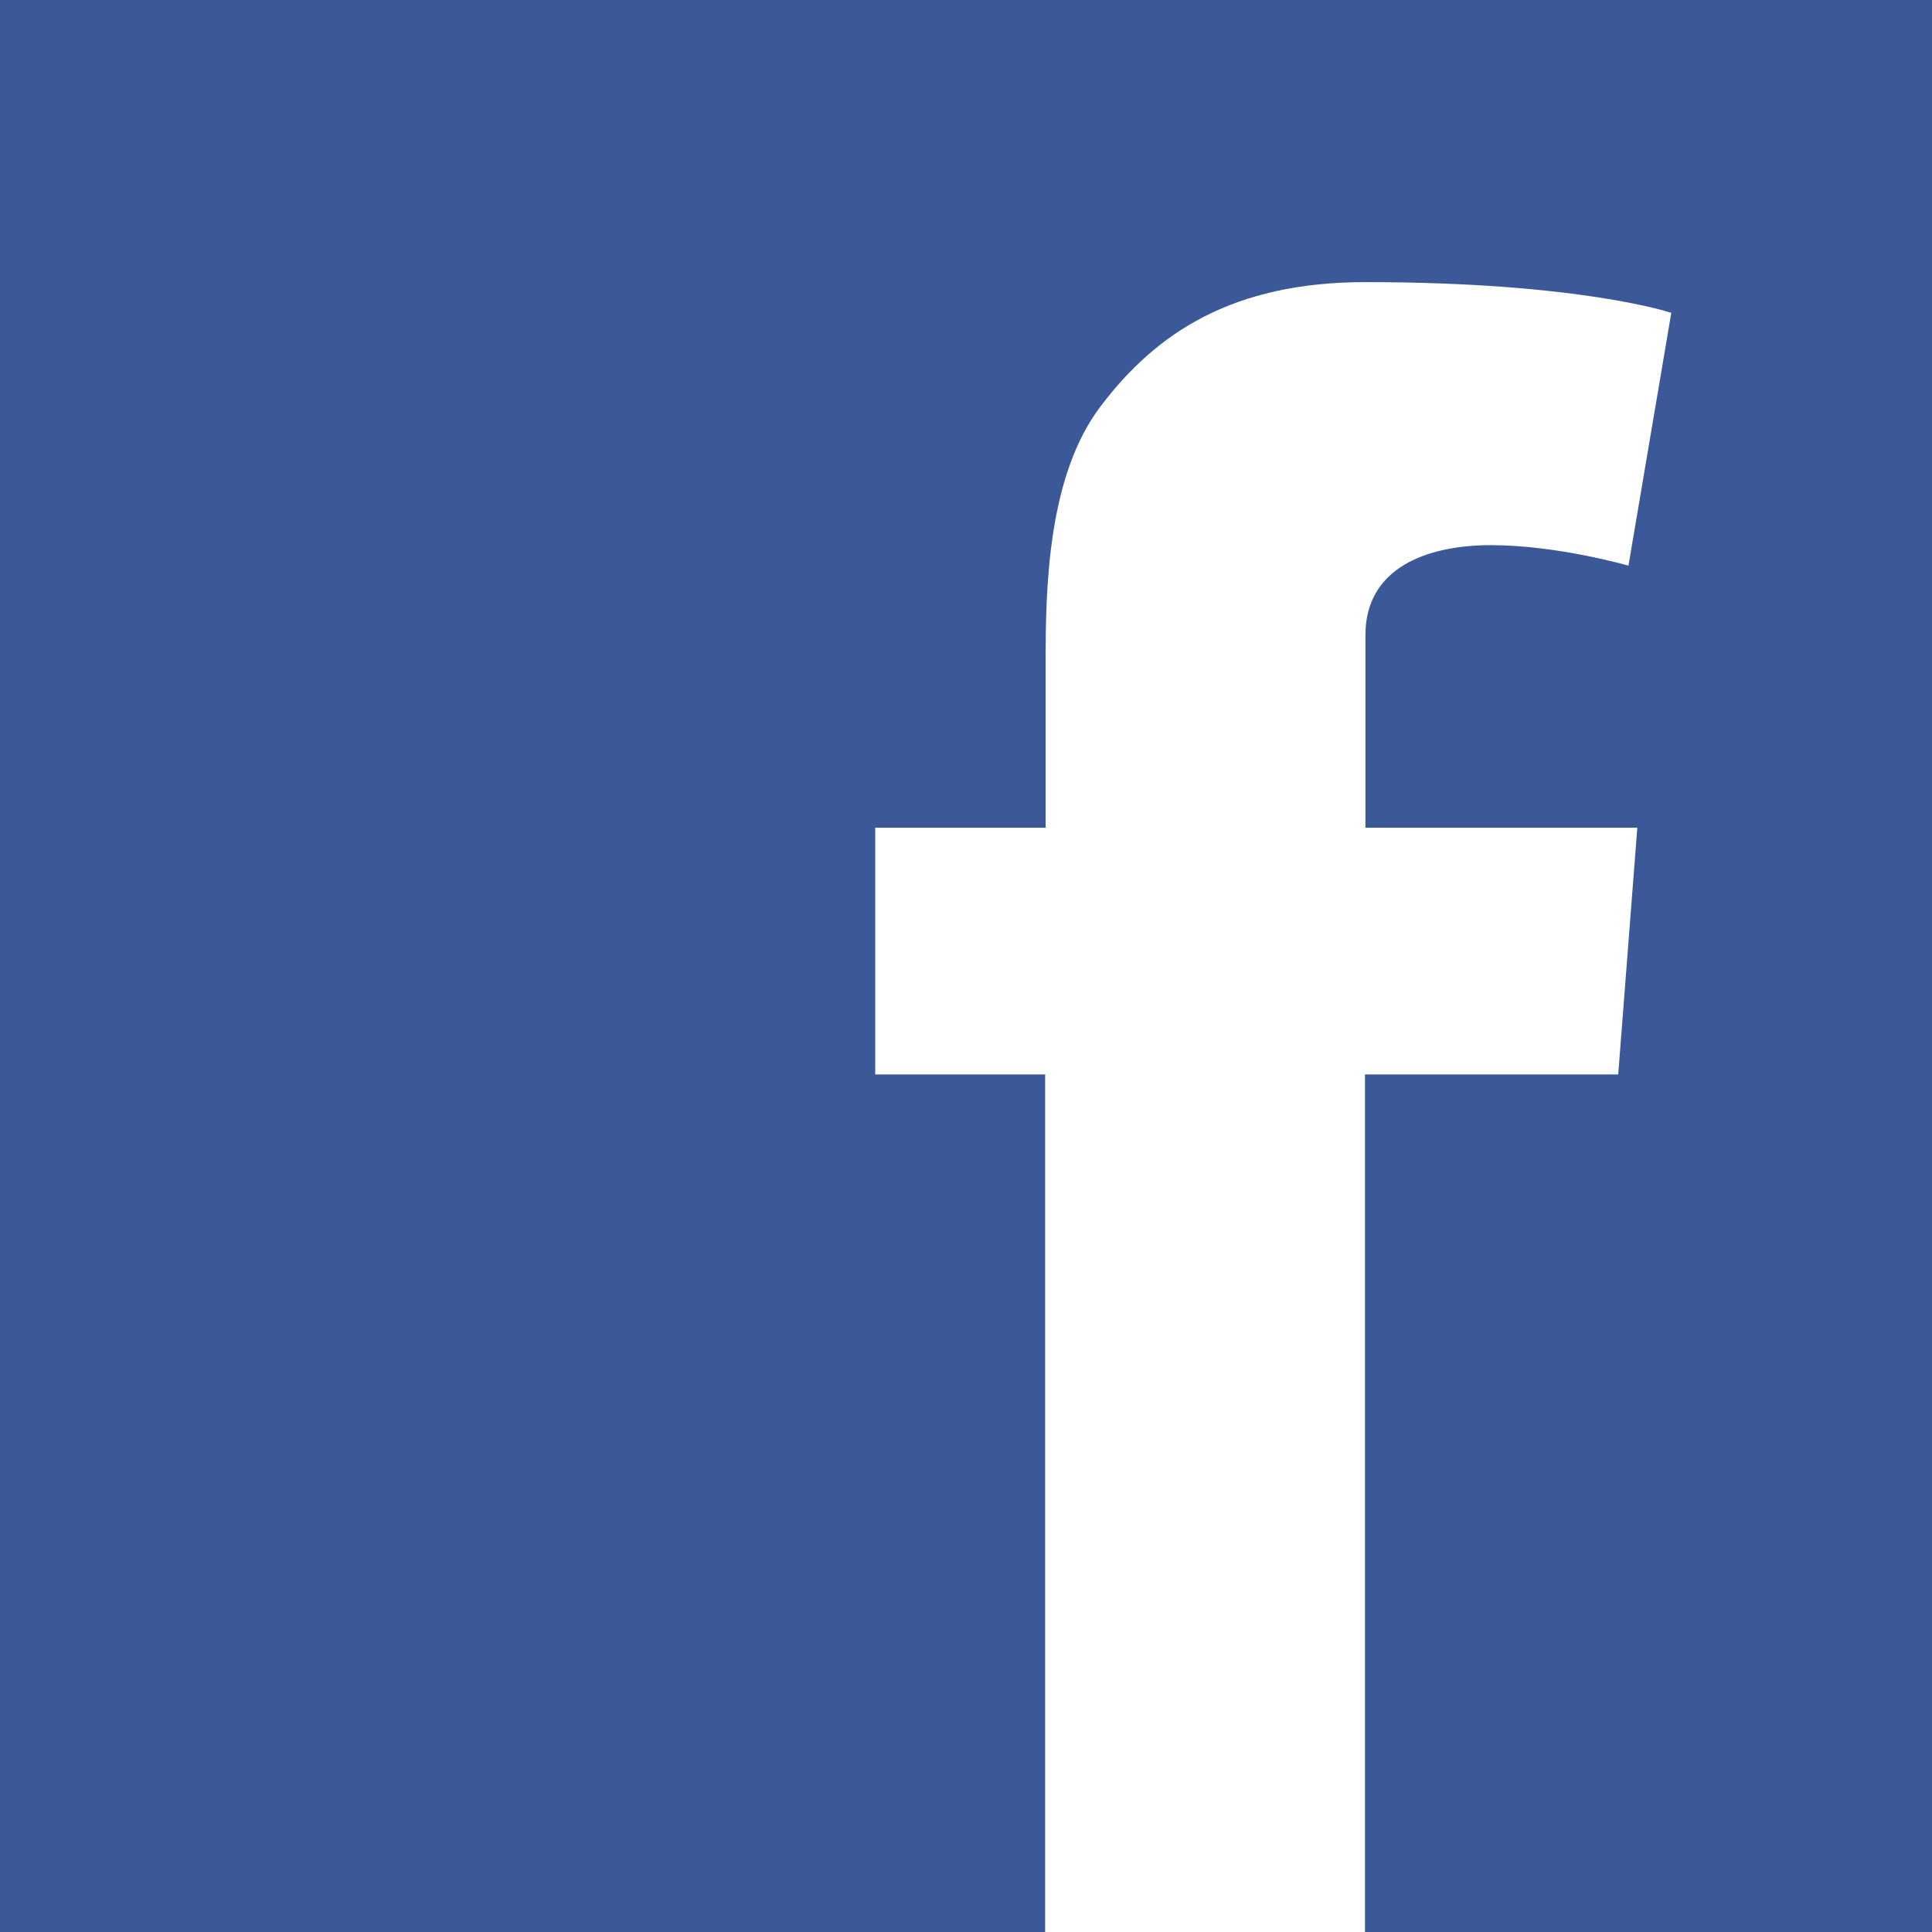<?xml version="1.0" encoding="utf-8"?>
<!-- Generator: Adobe Illustrator 20.1.0, SVG Export Plug-In . SVG Version: 6.00 Build 0)  -->
<svg version="1.1" id="Layer_1" xmlns="http://www.w3.org/2000/svg" xmlns:xlink="http://www.w3.org/1999/xlink" x="0px" y="0px"
	 viewBox="0 0 415 415" style="enable-background:new 0 0 415 415;" xml:space="preserve">
<style type="text/css">
	.st0{fill:#3B5998;}
	.st1{fill:#FFFFFF;}
</style>
<g id="Слой_2">
</g>
<rect class="st0" width="415" height="415"/>
<path class="st1" d="M188,177.8h36.6v-16.6v-16.3v-2.7c0-15.7,0.4-39.9,11.8-54.9c12-15.9,28.5-26.7,56.9-26.7
	c46.2,0,65.7,6.6,65.7,6.6l-9.2,54.3c0,0-15.3-4.4-29.5-4.4c-14.2,0-27,5.1-27,19.3v5.8v19v16.6h58.4l-4.1,53h-54.4V415h-68.7V230.8
	H188L188,177.8L188,177.8z"/>
</svg>
